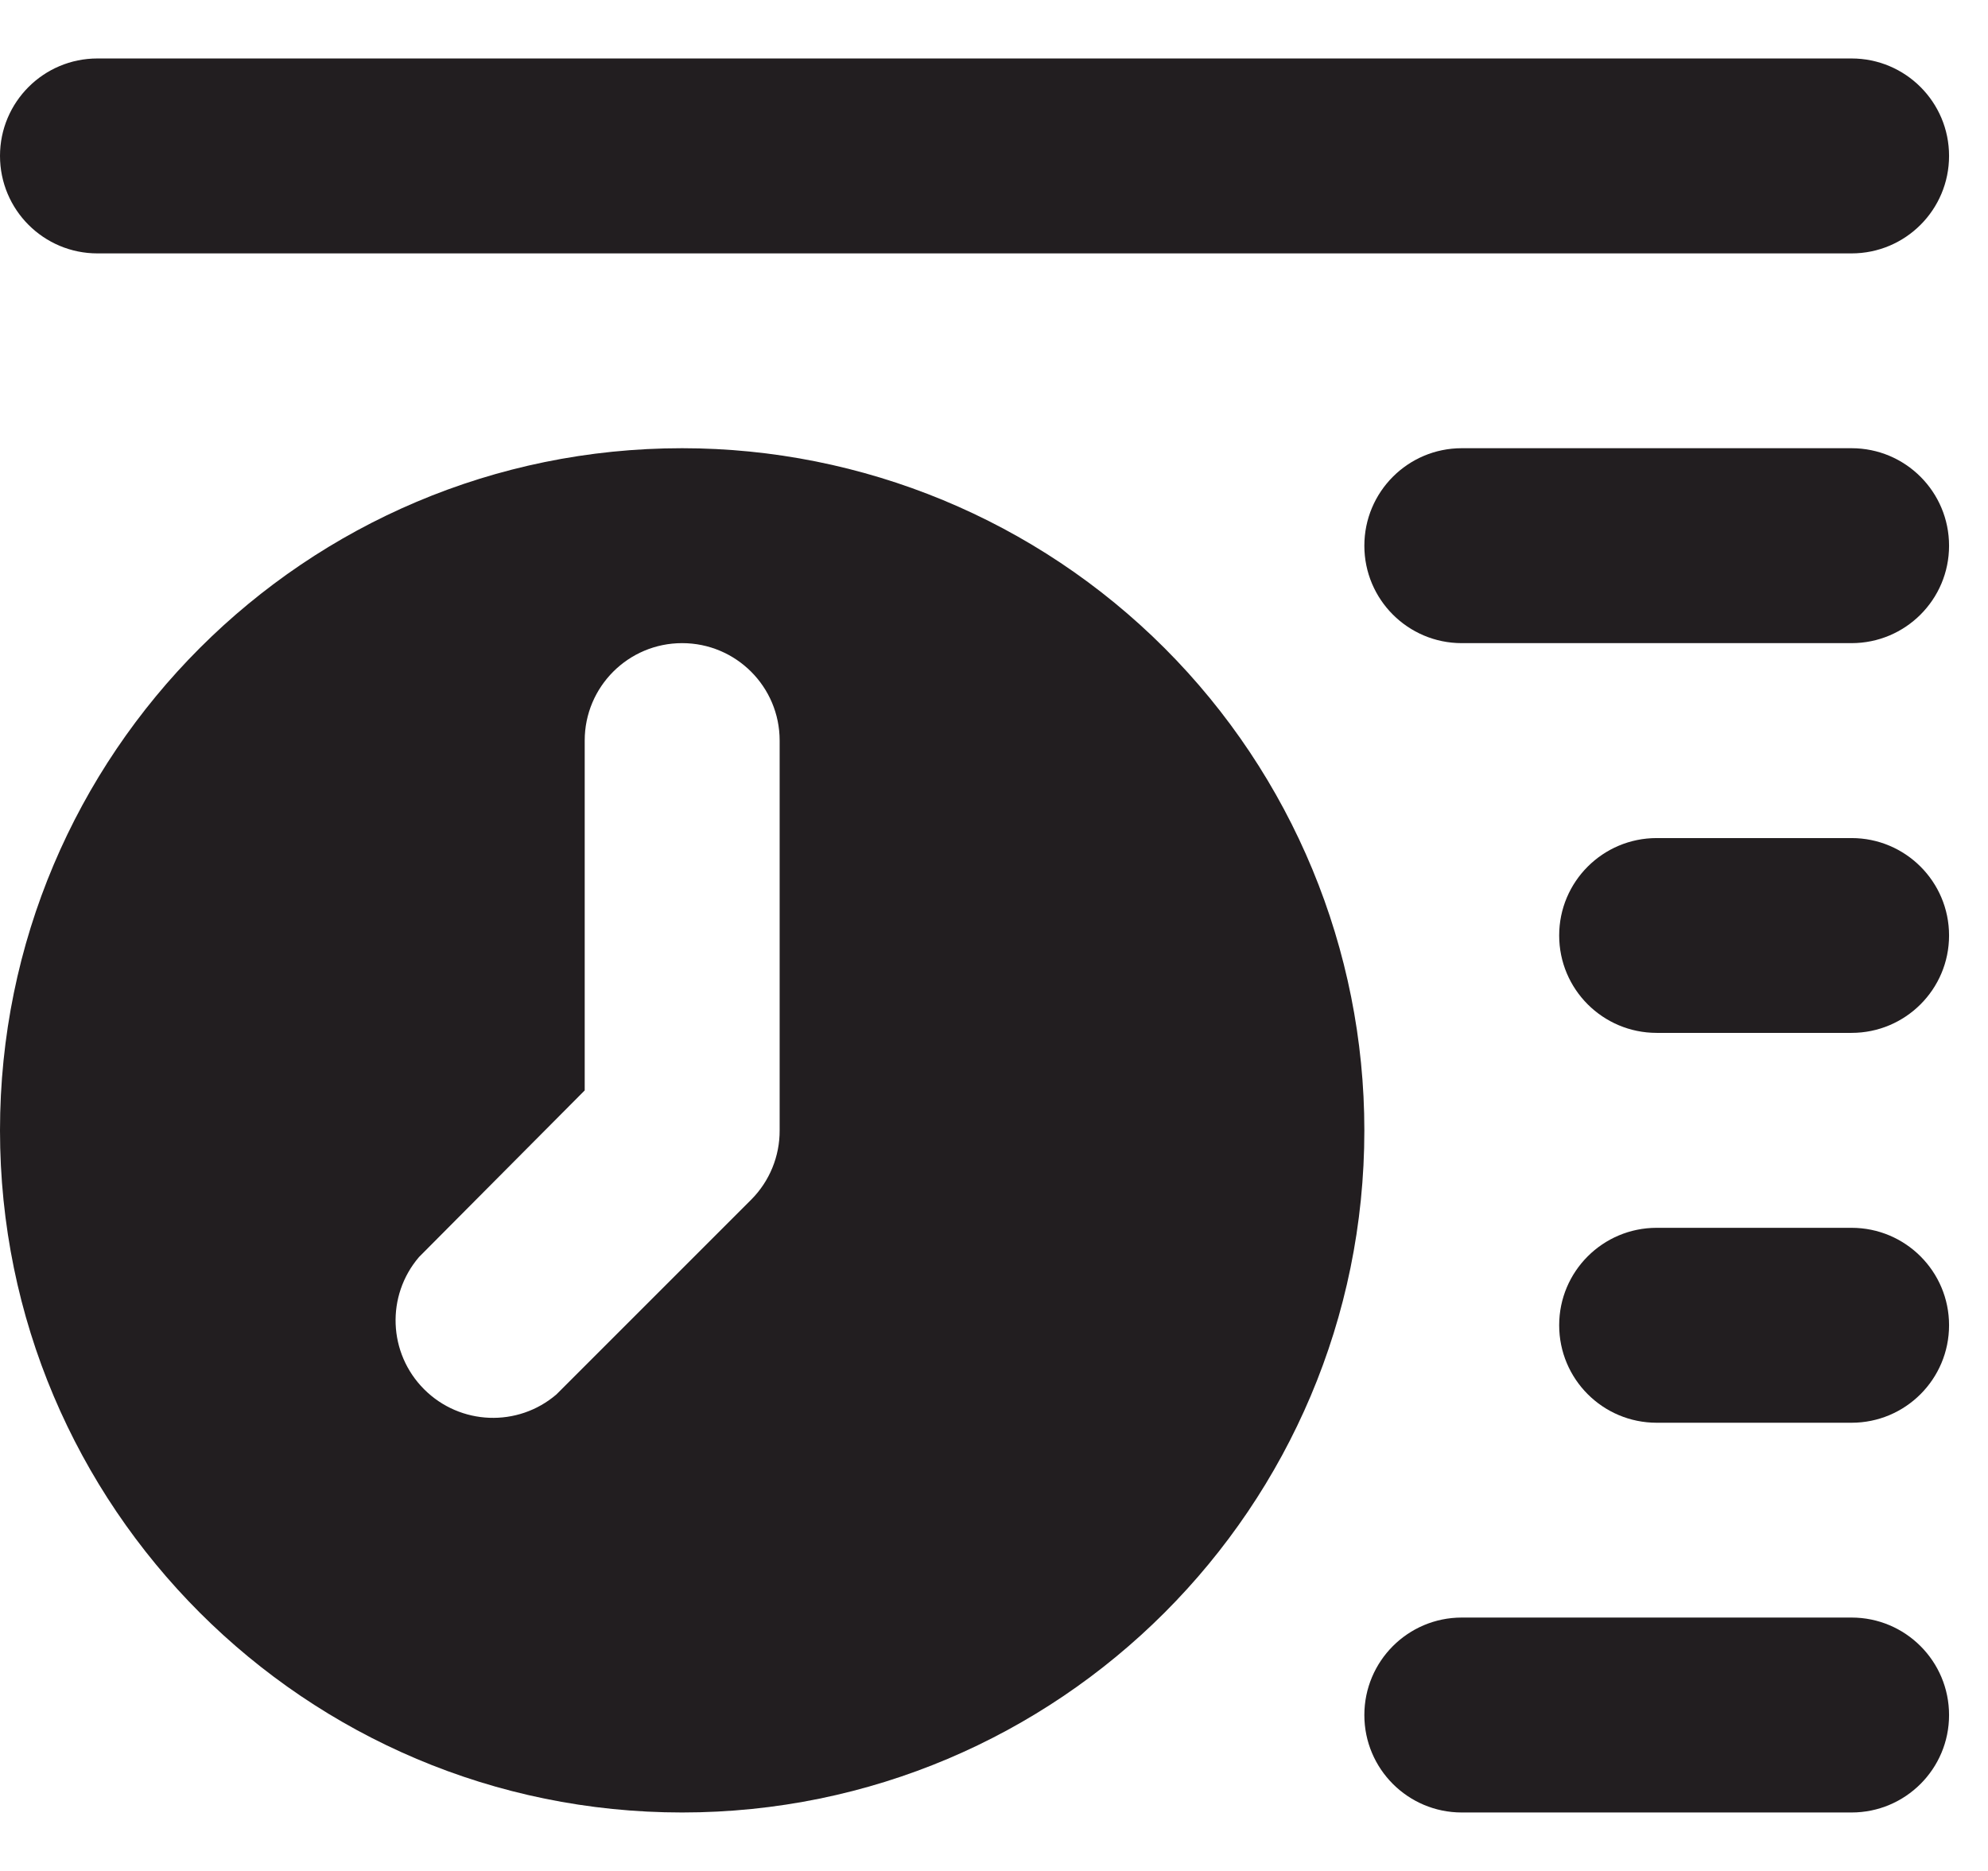 <?xml version="1.0" encoding="UTF-8"?>
<svg width="17px" height="16px" viewBox="0 0 17 16" version="1.1" xmlns="http://www.w3.org/2000/svg" xmlns:xlink="http://www.w3.org/1999/xlink">
    <title>noun_History_2186760@1.5x</title>
    <g id="Sprint-5" stroke="none" stroke-width="1" fill="none" fill-rule="evenodd">
        <g id="Artboard" transform="translate(-28, -165)" fill="#221E20" fill-rule="nonzero">
            <g id="noun_History_2186760" transform="translate(28, 165.5)">
                <g id="Group" transform="translate(-0, 0)">
                    <path d="M15.833,3.333 L12.5,3.333 C12.04,3.333 11.667,3.706 11.667,4.167 C11.667,4.627 12.04,5 12.5,5 L15.833,5 C16.294,5 16.667,4.627 16.667,4.167 C16.667,3.706 16.294,3.333 15.833,3.333 Z" id="Path"></path>
                    <path d="M0.833,1.667 L15.833,1.667 C16.294,1.667 16.667,1.294 16.667,0.833 C16.667,0.373 16.294,0 15.833,0 L0.833,0 C0.373,0 0,0.373 0,0.833 C0,1.294 0.373,1.667 0.833,1.667 Z" id="Path"></path>
                    <path d="M15.833,6.667 L14.167,6.667 C13.706,6.667 13.333,7.04 13.333,7.5 C13.333,7.96 13.706,8.333 14.167,8.333 L15.833,8.333 C16.294,8.333 16.667,7.96 16.667,7.5 C16.667,7.04 16.294,6.667 15.833,6.667 Z" id="Path"></path>
                    <path d="M15.833,10 L14.167,10 C13.706,10 13.333,10.373 13.333,10.833 C13.333,11.294 13.706,11.667 14.167,11.667 L15.833,11.667 C16.294,11.667 16.667,11.294 16.667,10.833 C16.667,10.373 16.294,10 15.833,10 Z" id="Path"></path>
                    <path d="M15.833,13.333 L12.5,13.333 C12.04,13.333 11.667,13.706 11.667,14.167 C11.667,14.627 12.04,15 12.5,15 L15.833,15 C16.294,15 16.667,14.627 16.667,14.167 C16.667,13.706 16.294,13.333 15.833,13.333 Z" id="Path"></path>
                    <path d="M5.833,3.333 C2.612,3.333 -7.40148683e-16,5.945 -7.40148683e-16,9.167 C-7.40148683e-16,12.388 2.612,15 5.833,15 C9.055,15 11.667,12.388 11.667,9.167 C11.667,7.62 11.052,6.136 9.958,5.042 C8.864,3.948 7.38,3.333 5.833,3.333 Z M6.667,9.167 C6.668,9.388 6.581,9.601 6.425,9.758 L4.758,11.425 C4.428,11.708 3.935,11.689 3.627,11.381 C3.319,11.073 3.3,10.581 3.583,10.25 L5,8.825 L5,5.833 C5,5.373 5.373,5 5.833,5 C6.294,5 6.667,5.373 6.667,5.833 L6.667,9.167 Z" id="Shape"></path>
                </g>
            </g>
        </g>
    </g>
</svg>